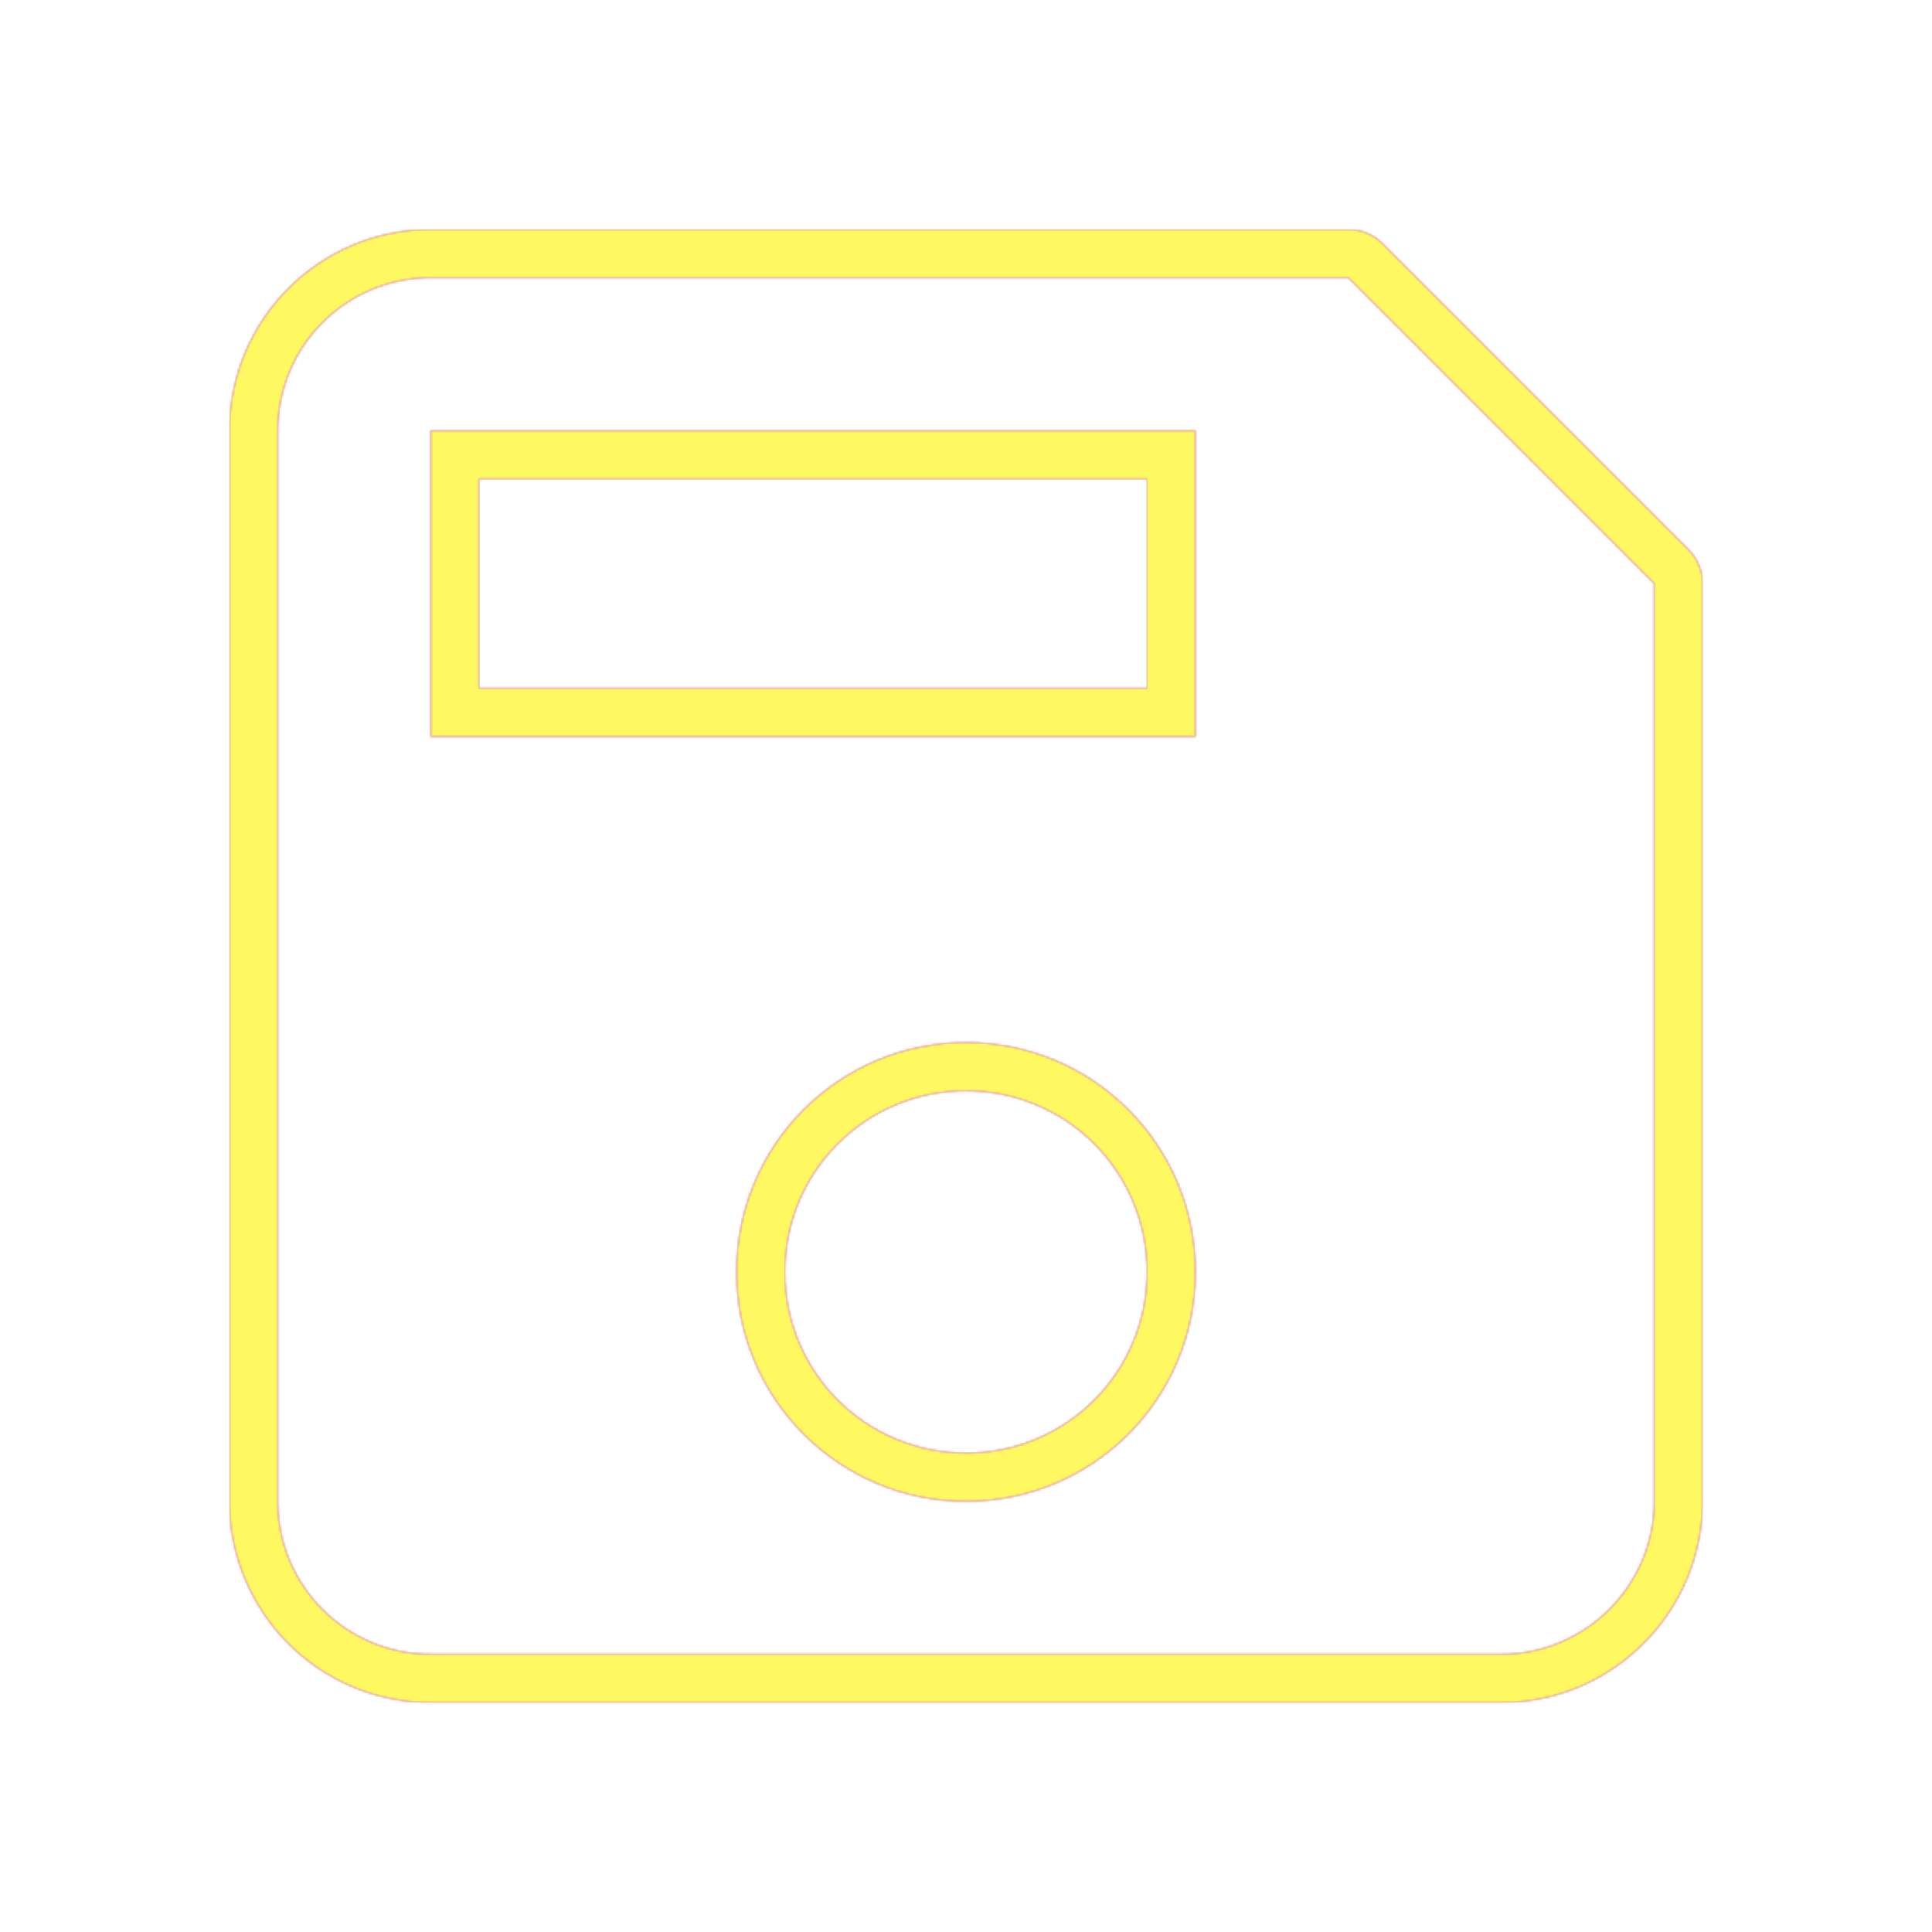 <svg version="1.1" xmlns="http://www.w3.org/2000/svg" xmlns:xlink="http://www.w3.org/1999/xlink" viewBox="0,0,1024,1024">
	<!-- Color names: teamapps-color-1, teamapps-color-2, teamapps-color-3 -->
	<desc>save icon - Licensed under Apache License v2.0 (http://www.apache.org/licenses/LICENSE-2.0) - Created with Iconfu.com - Derivative work of Material icons (Copyright Google Inc.)</desc>
	<defs>
		<linearGradient x1="0" y1="1024" x2="1024" y2="0" id="color-NRMW4DAE" gradientUnits="userSpaceOnUse">
			<stop offset="0.2" stop-color="#000000"/>
			<stop offset="0.8" stop-color="#ffffff"/>
		</linearGradient>
		<radialGradient cx="0" cy="0" r="1448.15" id="color-YRd0uy3H" gradientUnits="userSpaceOnUse">
			<stop offset="0.08" stop-color="#ffffff"/>
			<stop offset="1" stop-color="#000000"/>
		</radialGradient>
		<filter id="filter-8JhqPtO4" color-interpolation-filters="sRGB">
			<feOffset/>
		</filter>
		<mask id="mask-6td0kN5z">
			<rect fill="url(#color-NRMW4DAE)" x="121.6" y="121.6" width="780.8" height="780.8"/>
		</mask>
		<mask id="mask-fGvMnXxm">
			<path d="M902.4,309.34v486.4c0,58.72 -47.94,106.66 -106.66,106.66h-567.47c-59.22,0 -106.66,-48.03 -106.66,-106.66v-567.47c0,-58.64 47.45,-106.66 106.66,-106.66h486.4c6.79,0 13.3,2.7 18.1,7.5l162.14,162.14c4.8,4.8 7.5,11.31 7.5,18.1zM253.86,253.86v110.94h354.14v-110.94zM608,674.14c0,-53.15 -42.85,-96 -96,-96c-53.15,0 -96,42.85 -96,96c0,53.15 42.85,96 96,96c53.15,0 96,-42.85 96,-96zM714.66,147.2h-486.4c-44.99,0 -81.06,36.48 -81.06,81.06v567.47c0,44.58 36.07,81.06 81.06,81.06h567.47c44.58,0 81.06,-36.48 81.06,-81.06v-486.4zM633.6,390.4h-405.34v-162.14h405.34zM512,795.74c-67.29,0 -121.6,-54.31 -121.6,-121.6c0,-67.29 54.31,-121.6 121.6,-121.6c67.29,0 121.6,54.31 121.6,121.6c0,67.29 -54.31,121.6 -121.6,121.6z" fill="url(#color-YRd0uy3H)"/>
		</mask>
		<mask id="mask-m8tDGrzM">
			<path d="M902.4,309.34v486.4c0,58.72 -47.94,106.66 -106.66,106.66h-567.47c-59.22,0 -106.66,-48.03 -106.66,-106.66v-567.47c0,-58.64 47.45,-106.66 106.66,-106.66h486.4c6.79,0 13.3,2.7 18.1,7.5l162.14,162.14c4.8,4.8 7.5,11.31 7.5,18.1zM253.86,253.86v110.94h354.14v-110.94zM608,674.14c0,-53.15 -42.85,-96 -96,-96c-53.15,0 -96,42.85 -96,96c0,53.15 42.85,96 96,96c53.15,0 96,-42.85 96,-96zM714.66,147.2h-486.4c-44.99,0 -81.06,36.48 -81.06,81.06v567.47c0,44.58 36.07,81.06 81.06,81.06h567.47c44.58,0 81.06,-36.48 81.06,-81.06v-486.4zM633.6,390.4h-405.34v-162.14h405.34zM512,795.74c-67.29,0 -121.6,-54.31 -121.6,-121.6c0,-67.29 54.31,-121.6 121.6,-121.6c67.29,0 121.6,54.31 121.6,121.6c0,67.29 -54.31,121.6 -121.6,121.6z" fill="#ffffff"/>
		</mask>
	</defs>
	<g fill="none" fill-rule="nonzero" style="mix-blend-mode: normal">
		<g mask="url(#mask-m8tDGrzM)">
			<g color="#ff0000" class="teamapps-color-2">
				<rect x="121.6" y="121.6" width="780.8" height="780.8" fill="currentColor"/>
			</g>
			<g color="#bc13e0" class="teamapps-color-3" mask="url(#mask-6td0kN5z)">
				<rect x="121.6" y="121.6" width="780.8" height="780.8" fill="currentColor"/>
			</g>
		</g>
		<g filter="url(#filter-8JhqPtO4)" mask="url(#mask-fGvMnXxm)">
			<g color="#fff961" class="teamapps-color-1">
				<rect x="121.6" y="121.6" width="780.8" height="780.8" fill="currentColor"/>
			</g>
		</g>
	</g>
</svg>